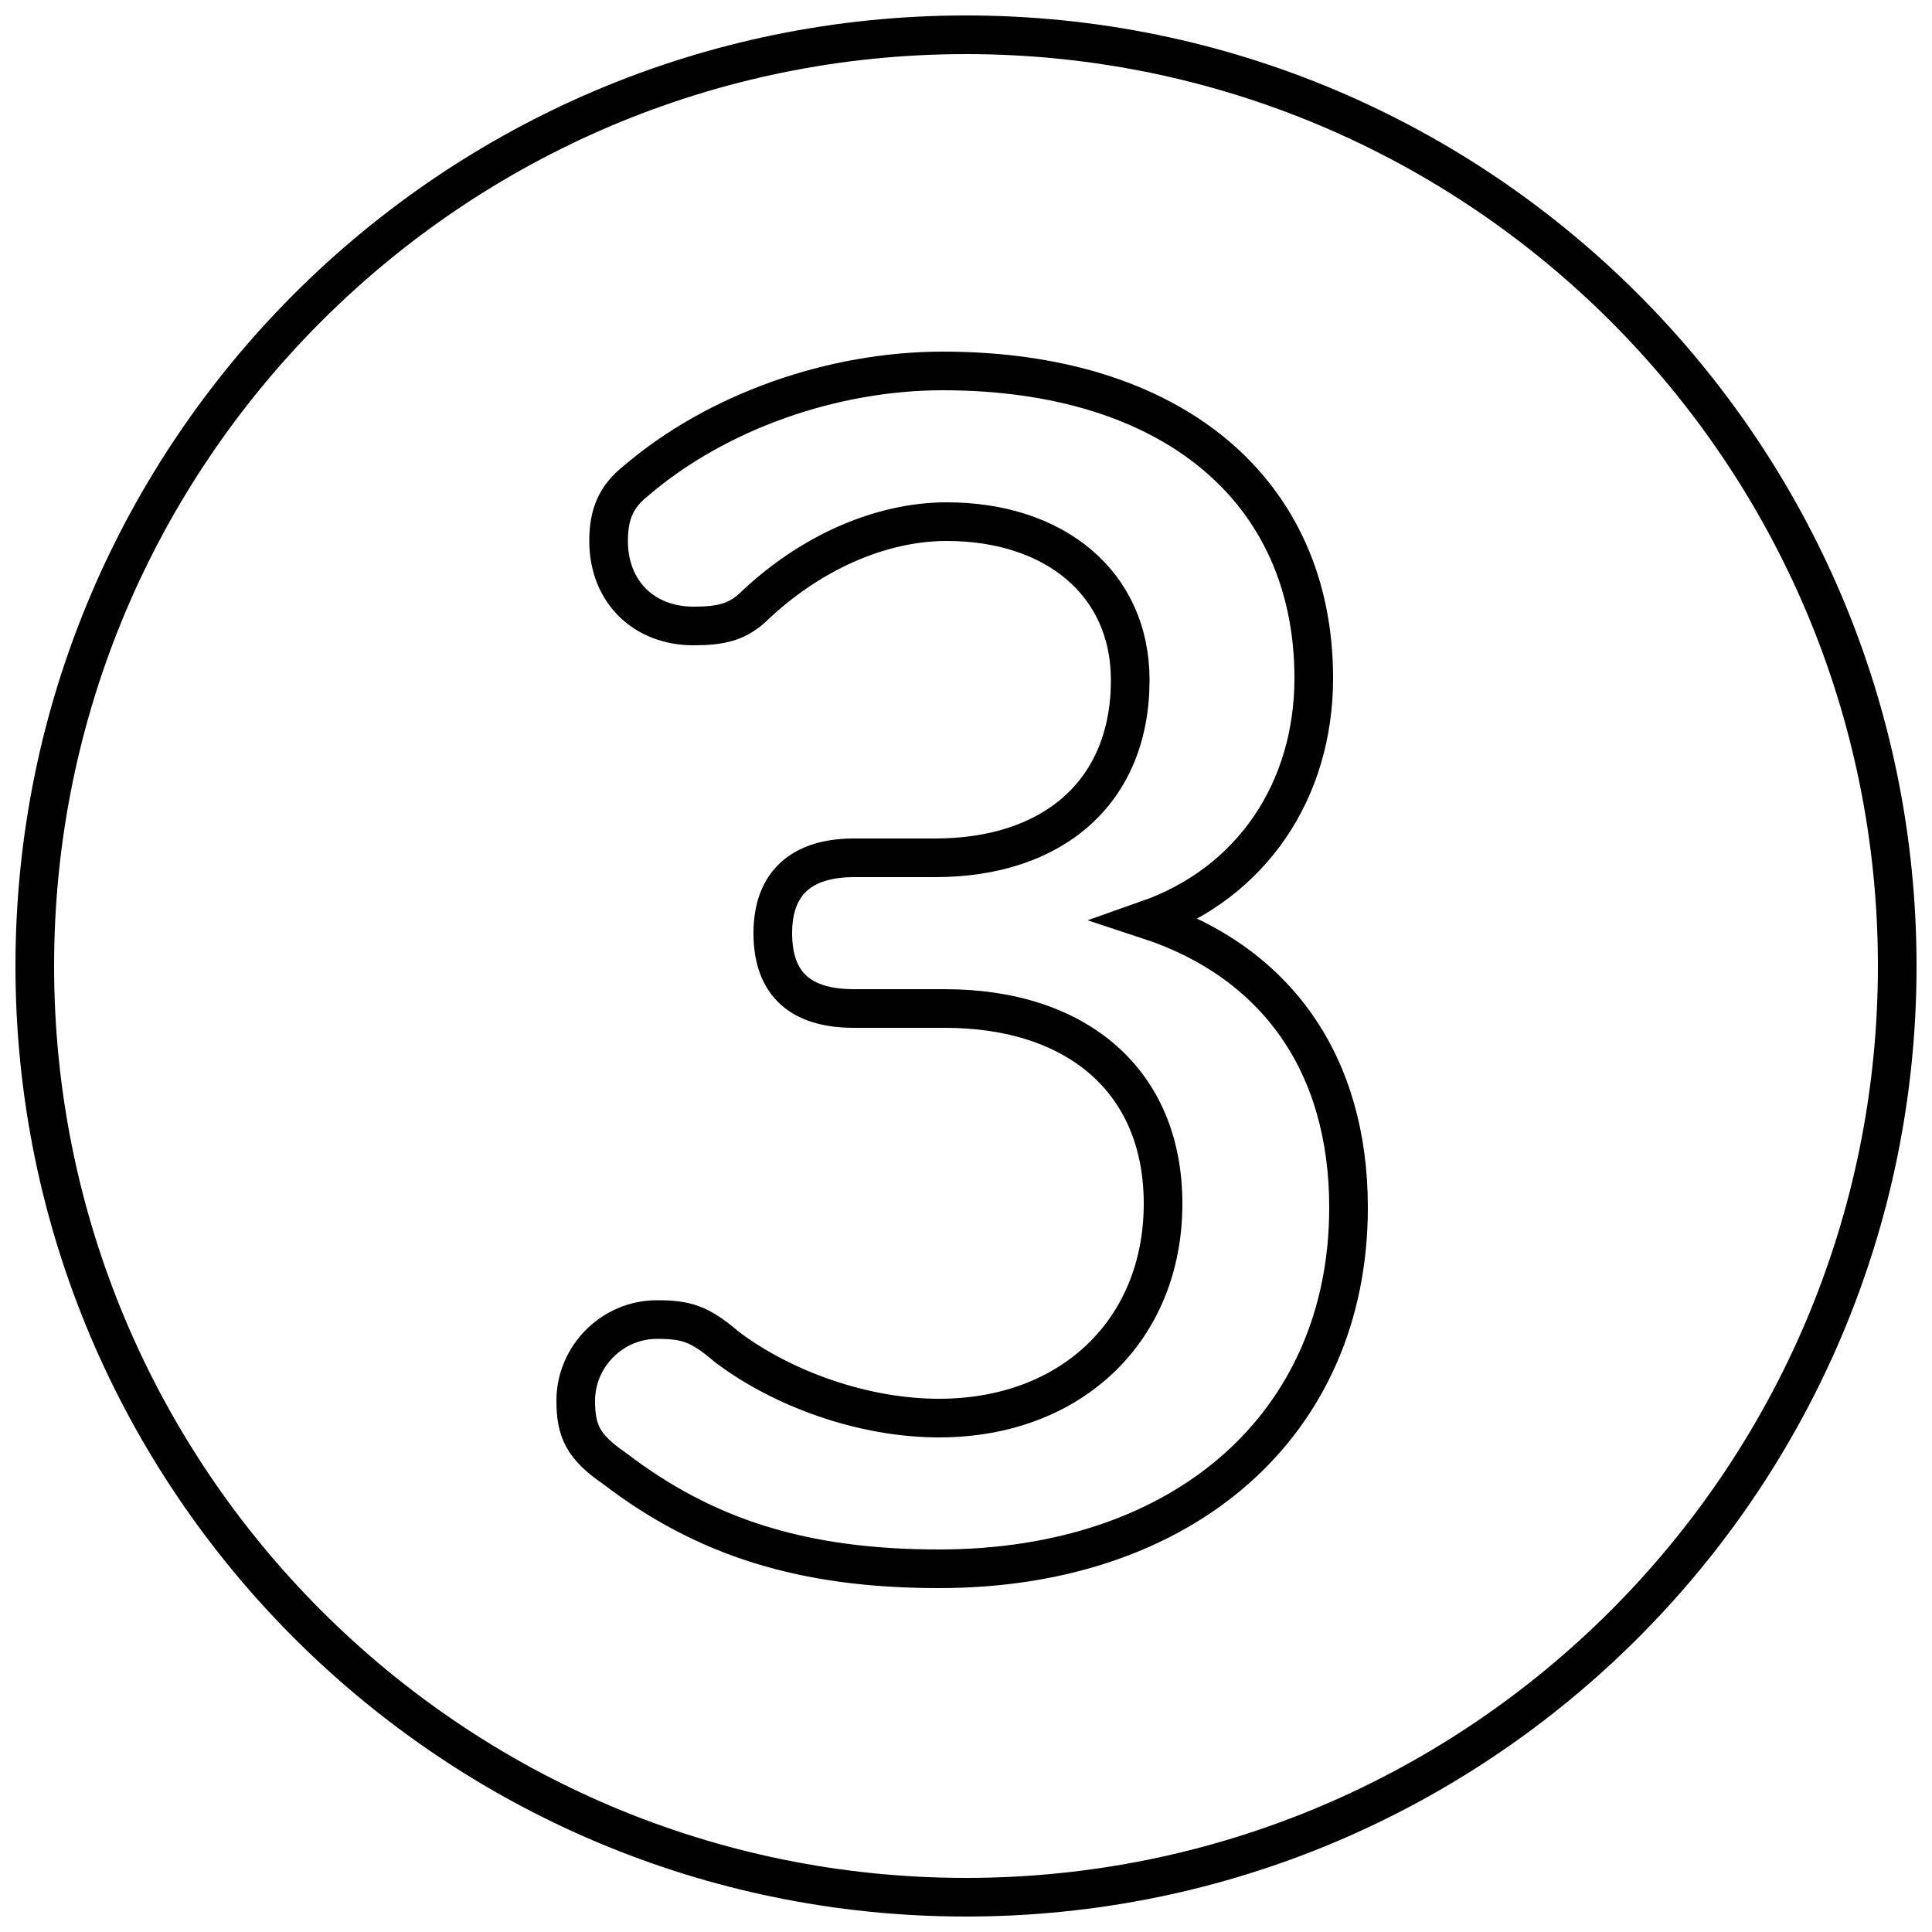 <?xml version='1.0' encoding='utf8'?>
<svg viewBox="0.0 -6.0 50.0 50.0" version="1.1" xmlns="http://www.w3.org/2000/svg">
<rect x="0.0" y="-6.0" width="50.0" height="50.0" fill="#808080" stroke="none"/>
<rect x="-1000" y="-1000" width="2000" height="2000" stroke="white" fill="white"/>
<g style="fill:white;stroke:#000000;  stroke-width:1">
<path d="M 25.0 -43.1 C 38.3 -43.1 49.1 -32.3 49.1 -19.0 C 49.1 -5.7 38.3 5.1 25.0 5.1 C 11.7 5.1 0.9 -5.7 0.9 -19.0 C 0.9 -32.3 11.7 -43.1 25.0 -43.1 Z M 29.7 -20.2 C 32.4 -21.15 34.0 -23.55 34.0 -26.45 C 34.0 -31.3 30.35 -34.4 24.4 -34.4 C 21.55 -34.4 18.55 -33.35 16.45 -31.55 C 15.95 -31.15 15.75 -30.7 15.75 -30.0 C 15.75 -28.7 16.65 -27.8 17.95 -27.8 C 18.65 -27.8 19.05 -27.9 19.45 -28.25 C 20.95 -29.7 22.8 -30.5 24.5 -30.5 C 27.3 -30.5 29.25 -28.9 29.25 -26.4 C 29.25 -23.5 27.25 -21.8 24.2 -21.8 L 22.1 -21.8 C 20.75 -21.8 20.0 -21.15 20.0 -19.85 C 20.0 -18.55 20.7 -17.9 22.1 -17.9 L 24.45 -17.9 C 27.9 -17.9 30.1 -16.0 30.1 -12.85 C 30.1 -9.6 27.75 -7.3 24.3 -7.3 C 22.35 -7.3 20.25 -8.05 18.8 -9.15 C 18.1 -9.75 17.75 -9.85 17.0 -9.85 C 15.85 -9.85 14.9 -8.9 14.9 -7.75 C 14.9 -6.95 15.1 -6.55 15.9 -6.0 C 18.25 -4.2 20.8 -3.4 24.3 -3.4 C 30.65 -3.4 34.9 -7.15 34.9 -12.75 C 34.9 -16.45 33.05 -19.1 29.7 -20.2 Z" transform="translate(0.0 38.0)" />
</g>
</svg>